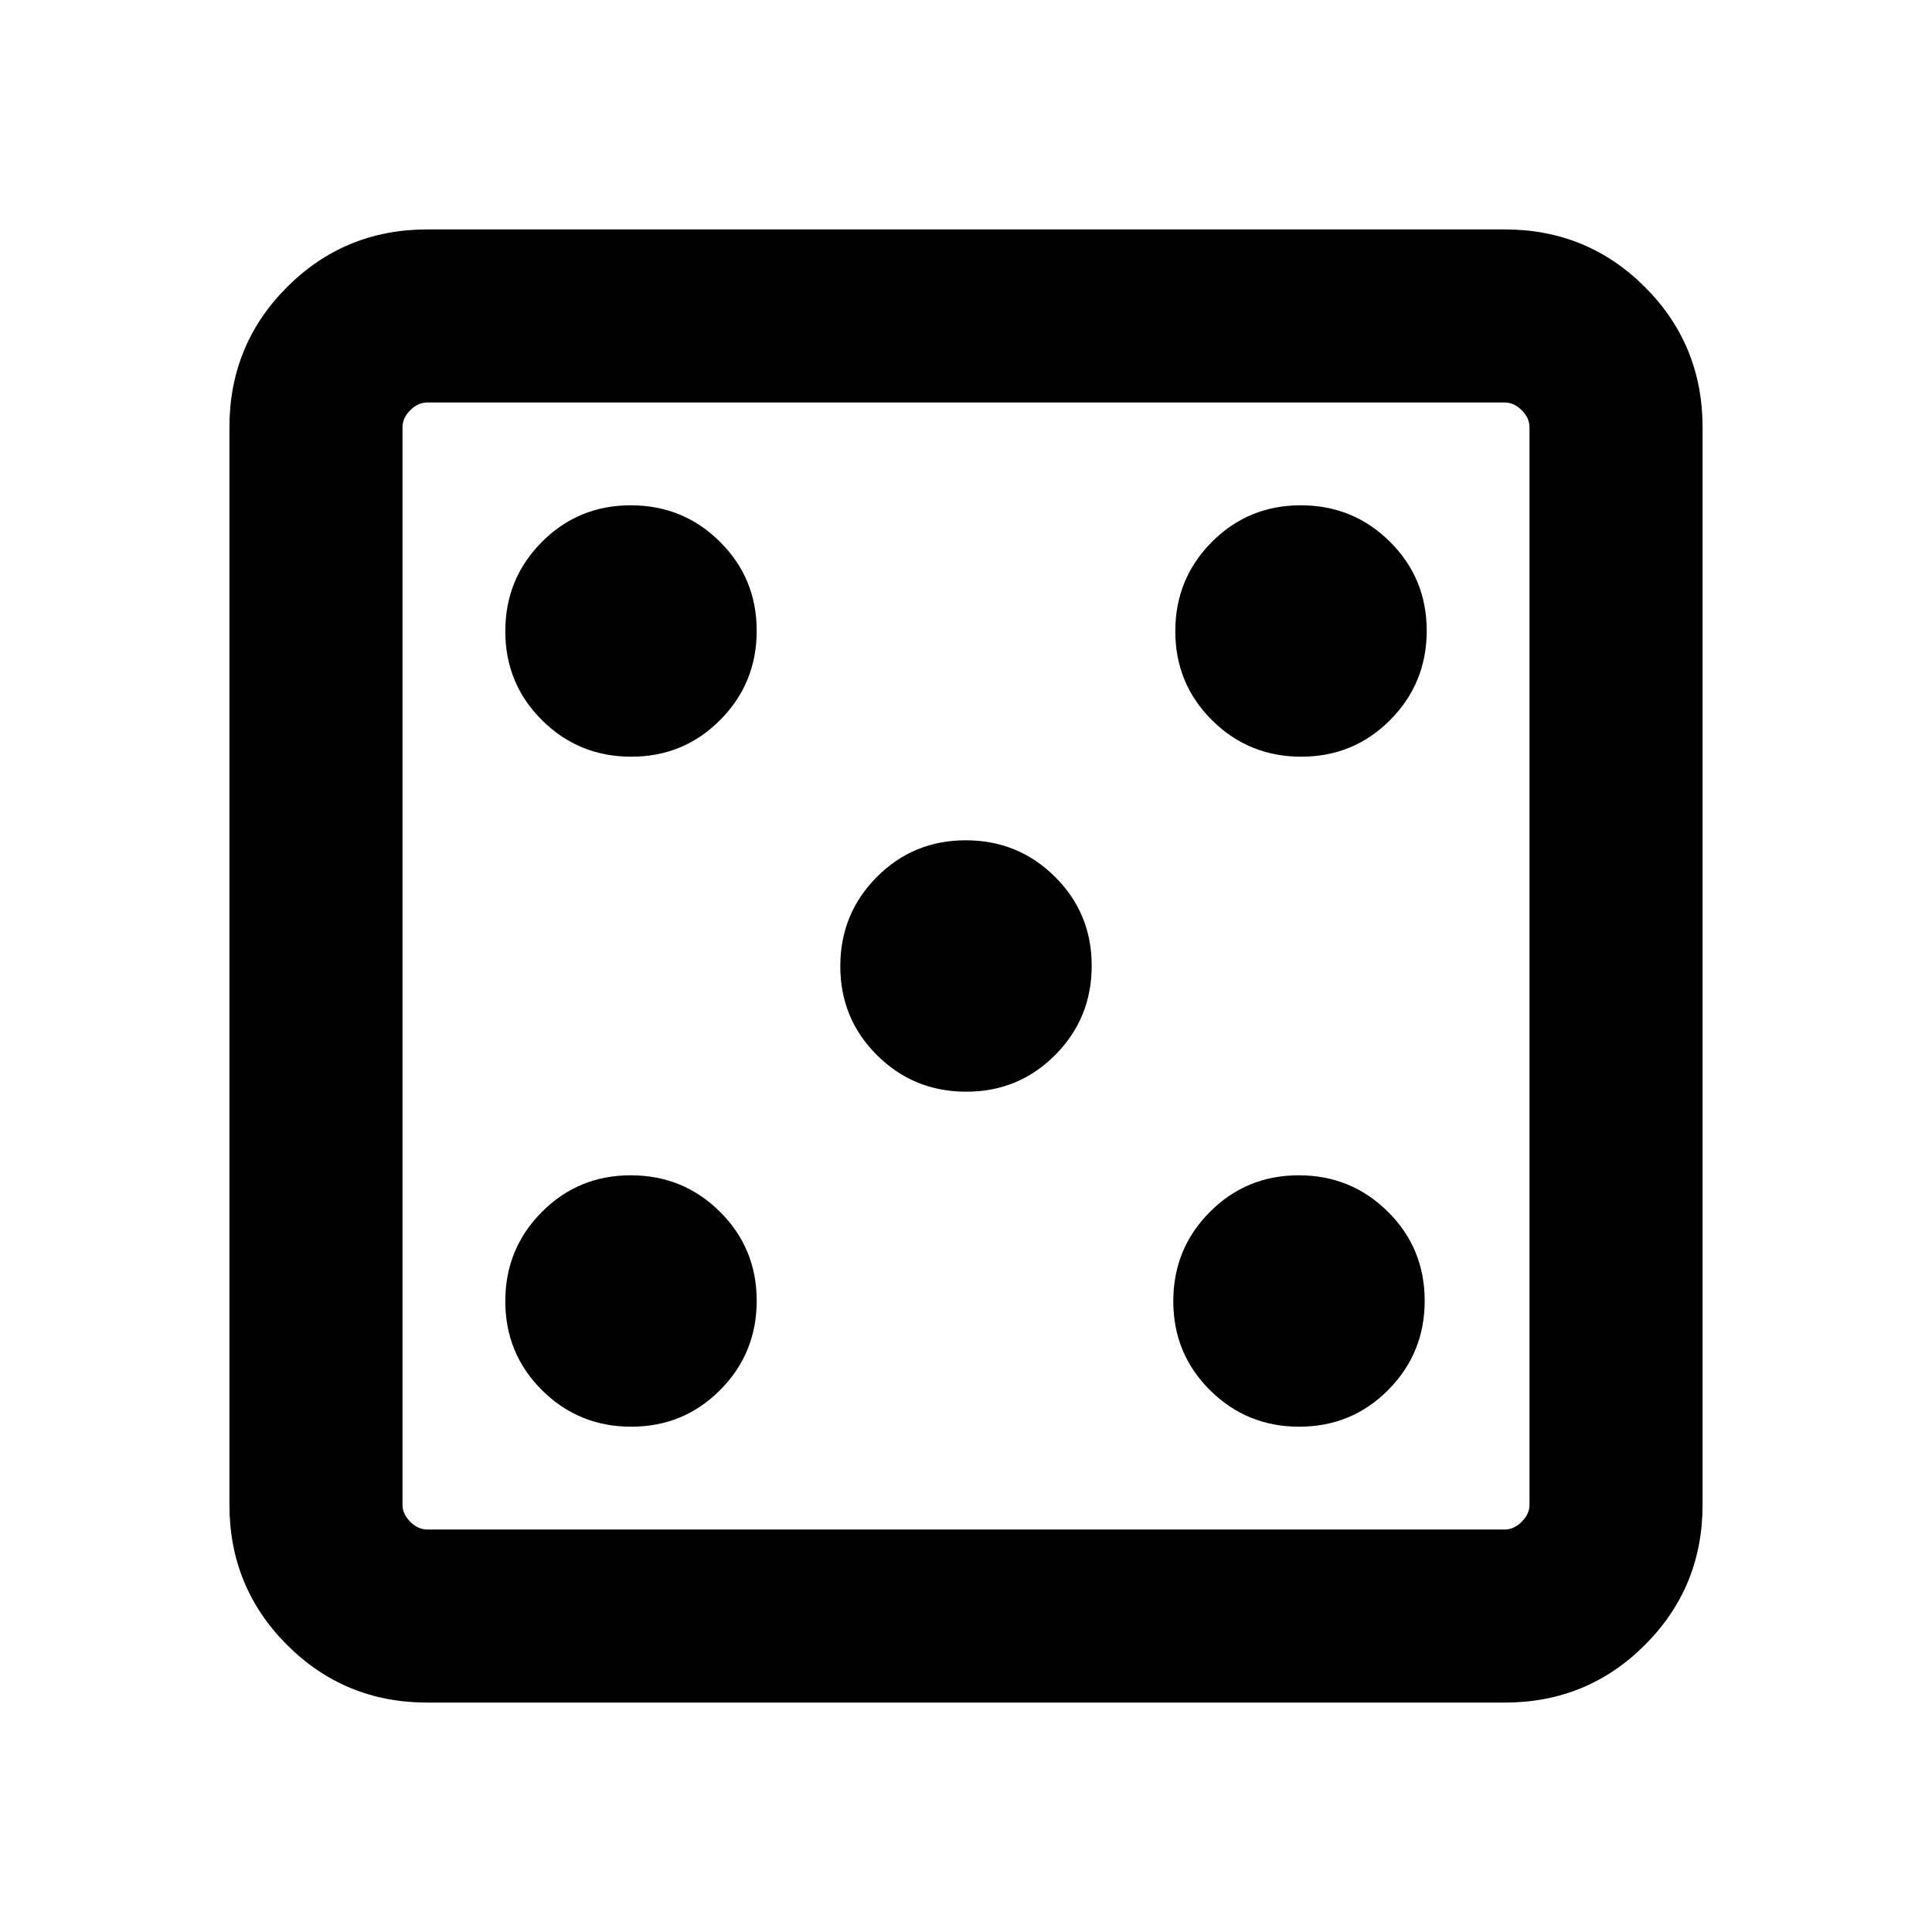 <svg xmlns="http://www.w3.org/2000/svg" height="24" viewBox="0 -960 960 960" width="24"><path d="M313.66-251.08q26.07 0 44.21-18.25Q376-287.58 376-313.66q0-26.07-18.25-44.21Q339.5-376 313.42-376q-26.07 0-44.21 18.25-18.13 18.25-18.13 44.33 0 26.07 18.25 44.21 18.25 18.13 44.33 18.13Zm0-332.92q26.07 0 44.21-18.25Q376-620.5 376-646.58q0-26.07-18.25-44.21-18.25-18.13-44.33-18.13-26.07 0-44.21 18.25-18.13 18.25-18.13 44.33 0 26.07 18.25 44.21Q287.58-584 313.66-584Zm166.46 166.46q26.07 0 44.21-18.25 18.13-18.25 18.13-44.33 0-26.07-18.25-44.21-18.25-18.13-44.33-18.13-26.07 0-44.21 18.25-18.13 18.25-18.13 44.33 0 26.07 18.25 44.21 18.25 18.13 44.33 18.13Zm165.46 166.46q26.07 0 44.21-18.25 18.13-18.25 18.13-44.33 0-26.07-18.25-44.21Q671.42-376 645.34-376q-26.07 0-44.21 18.25Q583-339.5 583-313.42q0 26.07 18.25 44.21 18.25 18.13 44.33 18.13Zm1-332.92q26.07 0 44.21-18.25 18.13-18.25 18.13-44.33 0-26.07-18.25-44.21-18.25-18.13-44.33-18.13-26.07 0-44.21 18.25Q584-672.42 584-646.34q0 26.07 18.25 44.21Q620.5-584 646.58-584ZM212.31-114q-41.03 0-69.67-28.64T114-212.31v-535.38q0-41.03 28.64-69.67T212.31-846h535.38q41.03 0 69.67 28.64T846-747.69v535.38q0 41.03-28.64 69.67T747.69-114H212.31Zm0-86h535.38q4.62 0 8.46-3.85 3.85-3.84 3.85-8.46v-535.38q0-4.62-3.85-8.46-3.84-3.85-8.46-3.85H212.31q-4.62 0-8.46 3.85-3.85 3.84-3.85 8.46v535.38q0 4.62 3.85 8.46 3.84 3.85 8.46 3.85ZM200-760v560-560Z"/></svg>